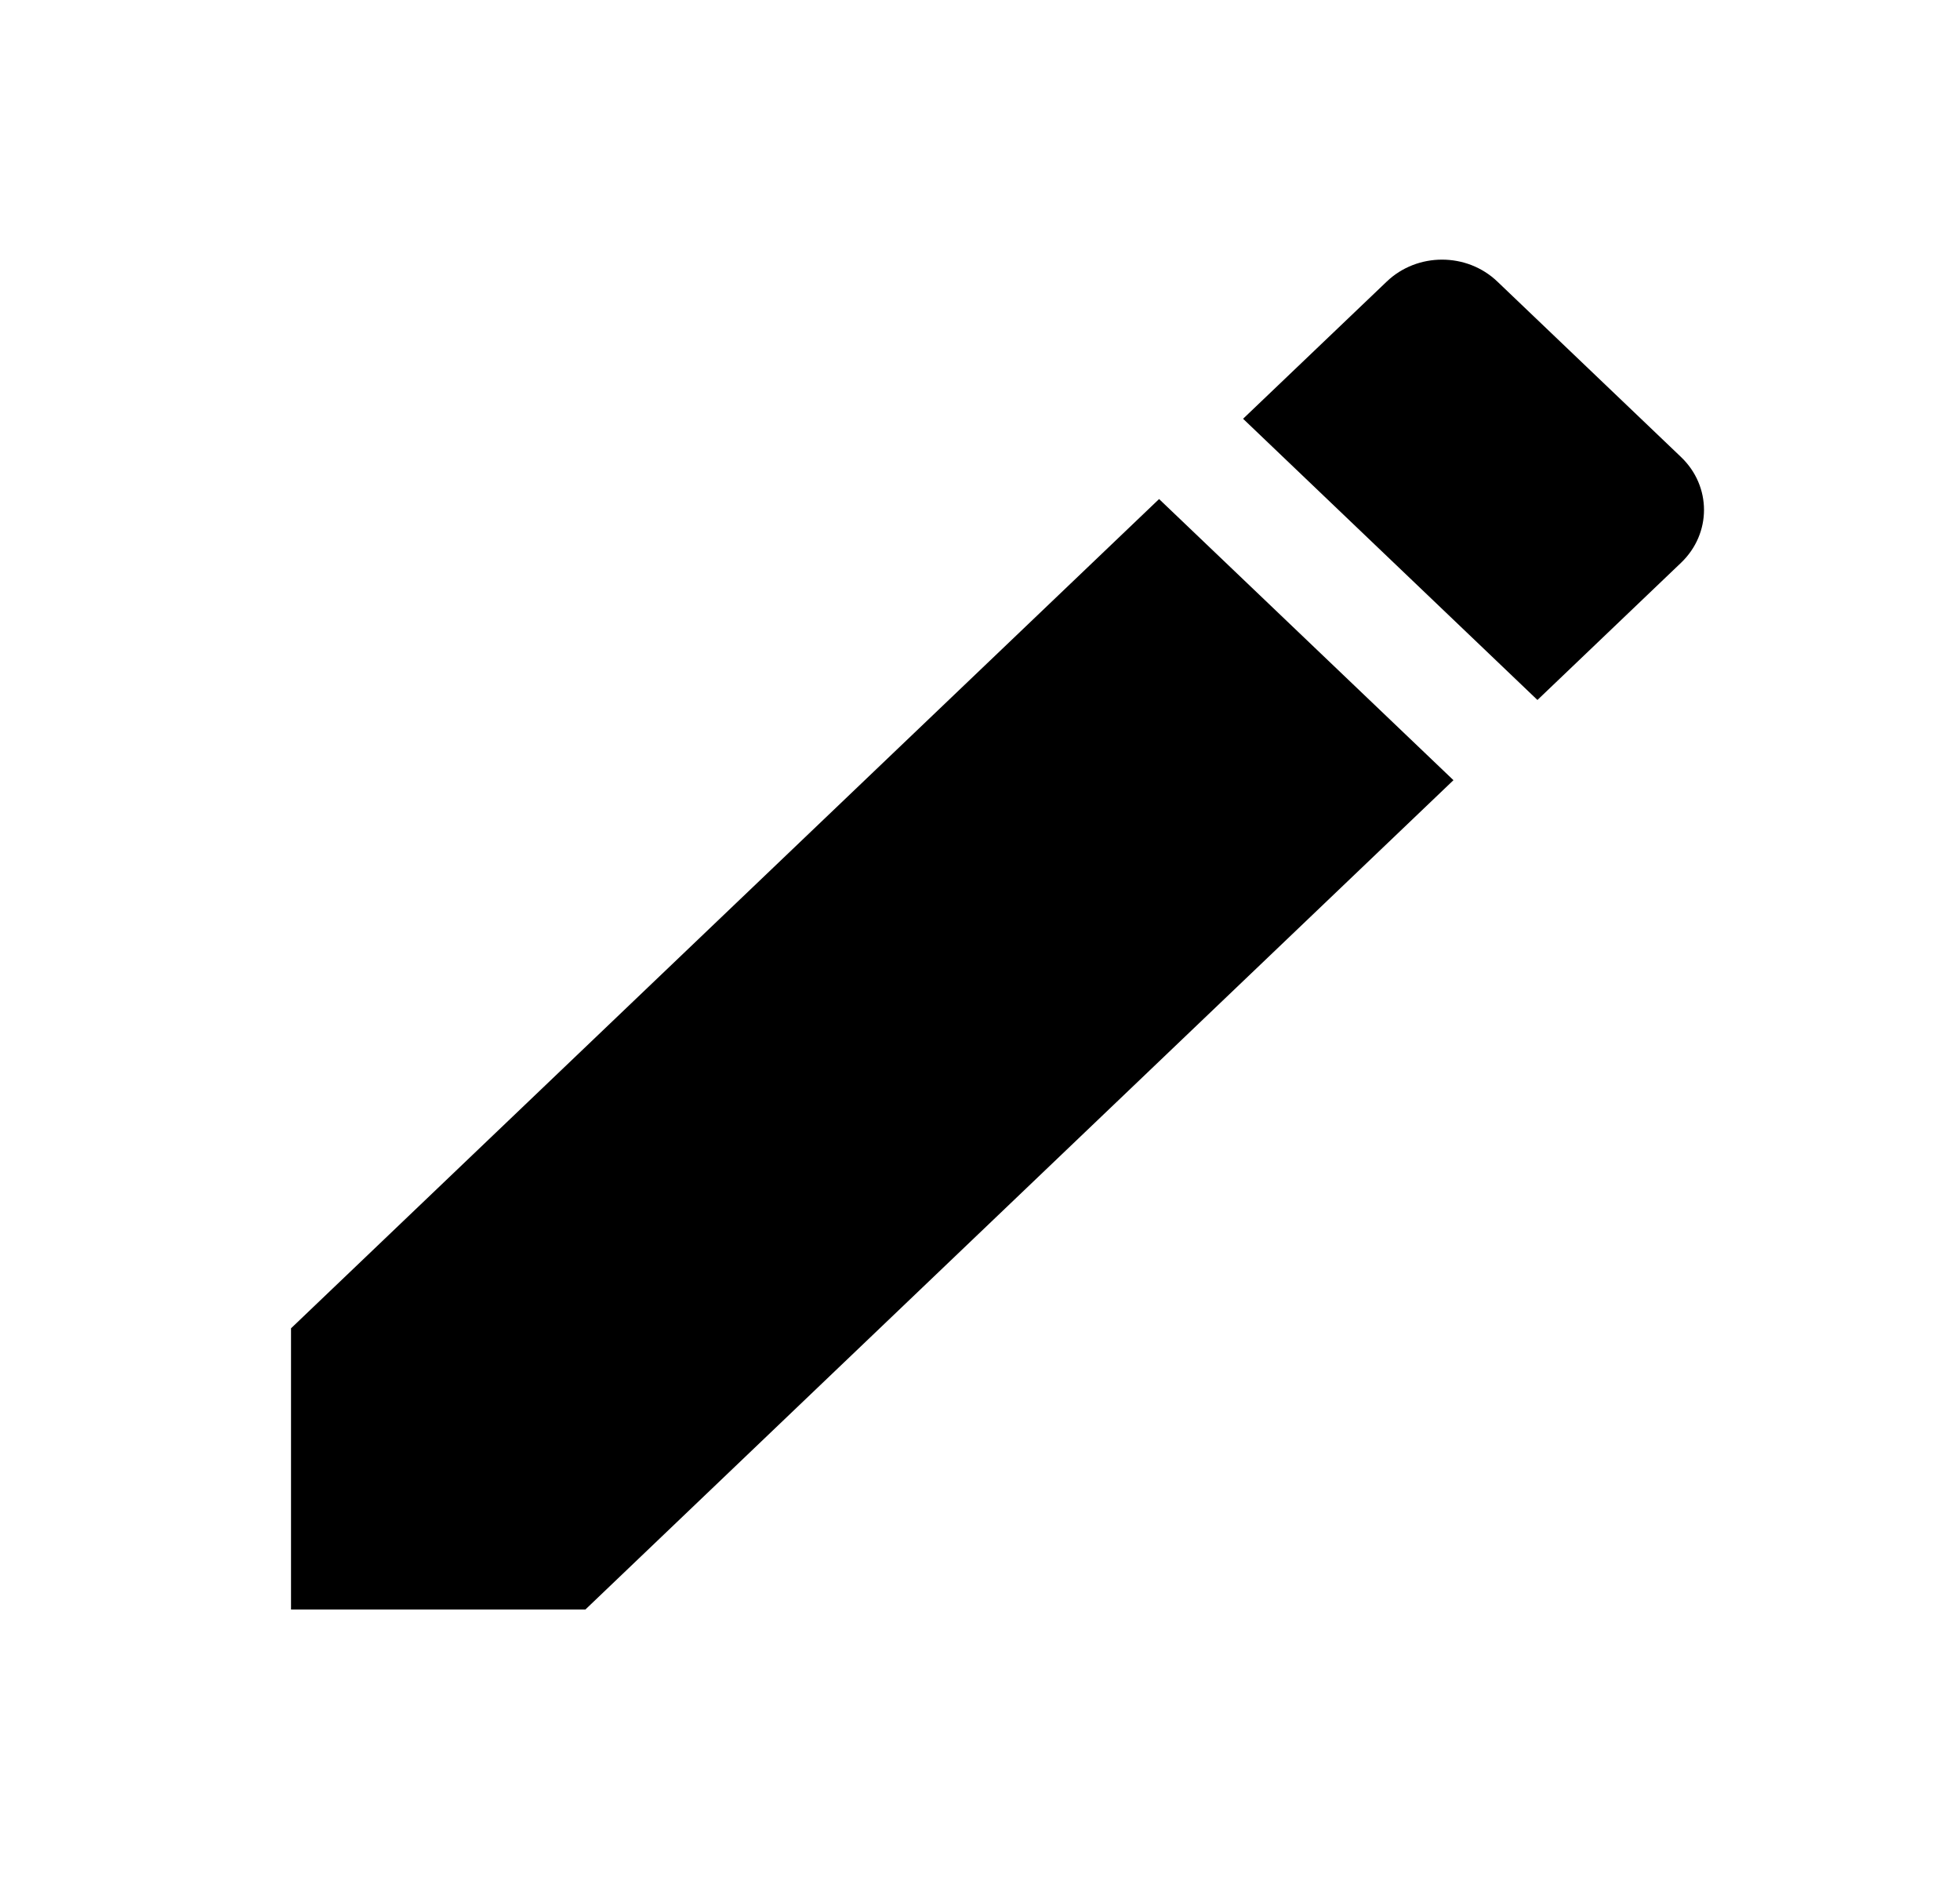 <svg width="27" height="26" viewBox="0 0 27 26" fill="none" xmlns="http://www.w3.org/2000/svg">
<path d="M4.009 18.299V22.173H8.064L20.022 10.748L15.967 6.875L4.009 18.299ZM23.157 7.753C23.579 7.35 23.579 6.699 23.157 6.296L20.627 3.879C20.206 3.476 19.524 3.476 19.103 3.879L17.124 5.769L21.179 9.643L23.157 7.753Z" fill="black"/>
</svg>
